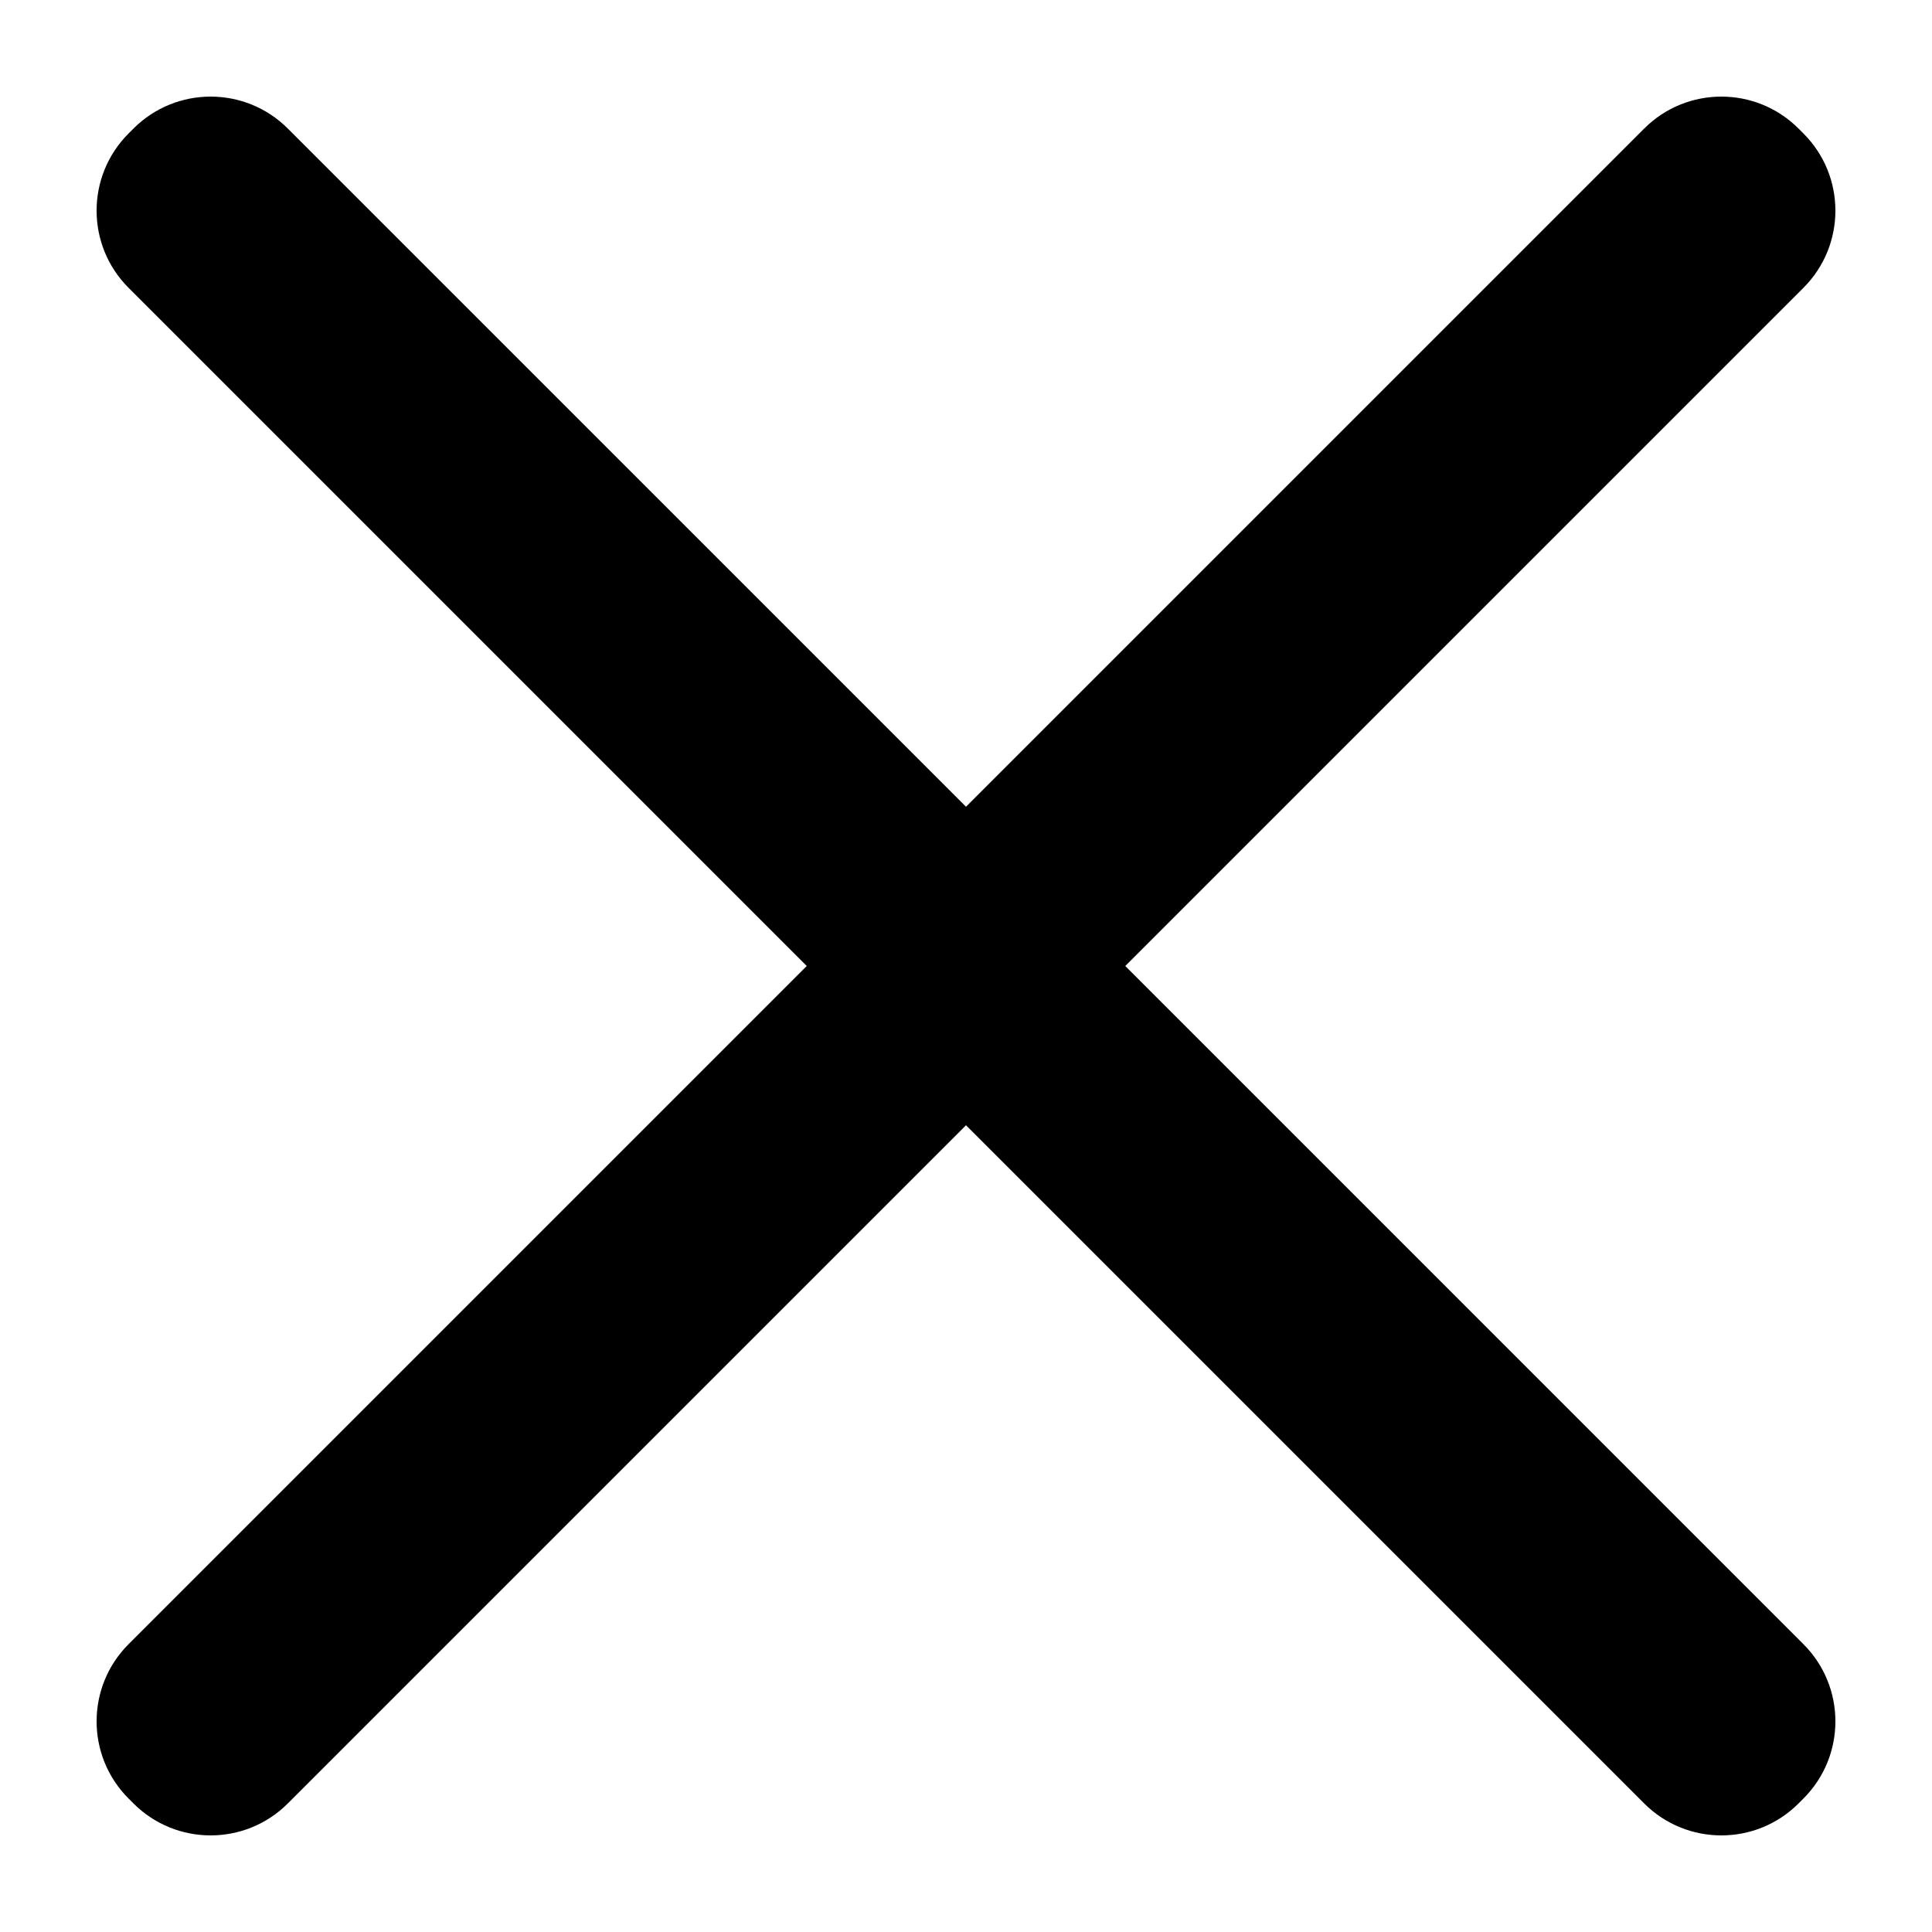 <?xml version="1.0" encoding="utf-8"?>
<!-- Generator: Adobe Illustrator 15.0.0, SVG Export Plug-In . SVG Version: 6.00 Build 0)  -->
<!DOCTYPE svg PUBLIC "-//W3C//DTD SVG 1.1//EN" "http://www.w3.org/Graphics/SVG/1.1/DTD/svg11.dtd">
<svg version="1.1" id="Layer_1" xmlns="http://www.w3.org/2000/svg" xmlns:xlink="http://www.w3.org/1999/xlink" x="0px" y="0px"
	 width="1133.86px" height="1133.86px" viewBox="0 0 1133.86 1133.86" enable-background="new 0 0 1133.86 1133.86"
	 xml:space="preserve">
<path d="M660.395,566.931l398.009-398.01c25.018-25.017,25.018-65.579,0-90.595l-2.868-2.869c-25.017-25.018-65.578-25.018-90.596,0
	L566.93,473.467L168.921,75.458c-25.017-25.017-65.579-25.017-90.595,0l-2.869,2.868c-25.018,25.018-25.018,65.579,0,90.596
	l398.01,398.009L75.457,964.939c-25.016,25.017-25.018,65.579,0,90.596l2.869,2.868c25.016,25.018,65.579,25.018,90.595,0
	L566.93,660.395l398.009,398.009c25.017,25.017,65.579,25.018,90.596,0l2.868-2.869c25.018-25.016,25.018-65.578,0-90.595
	L660.395,566.931z"/>
</svg>
